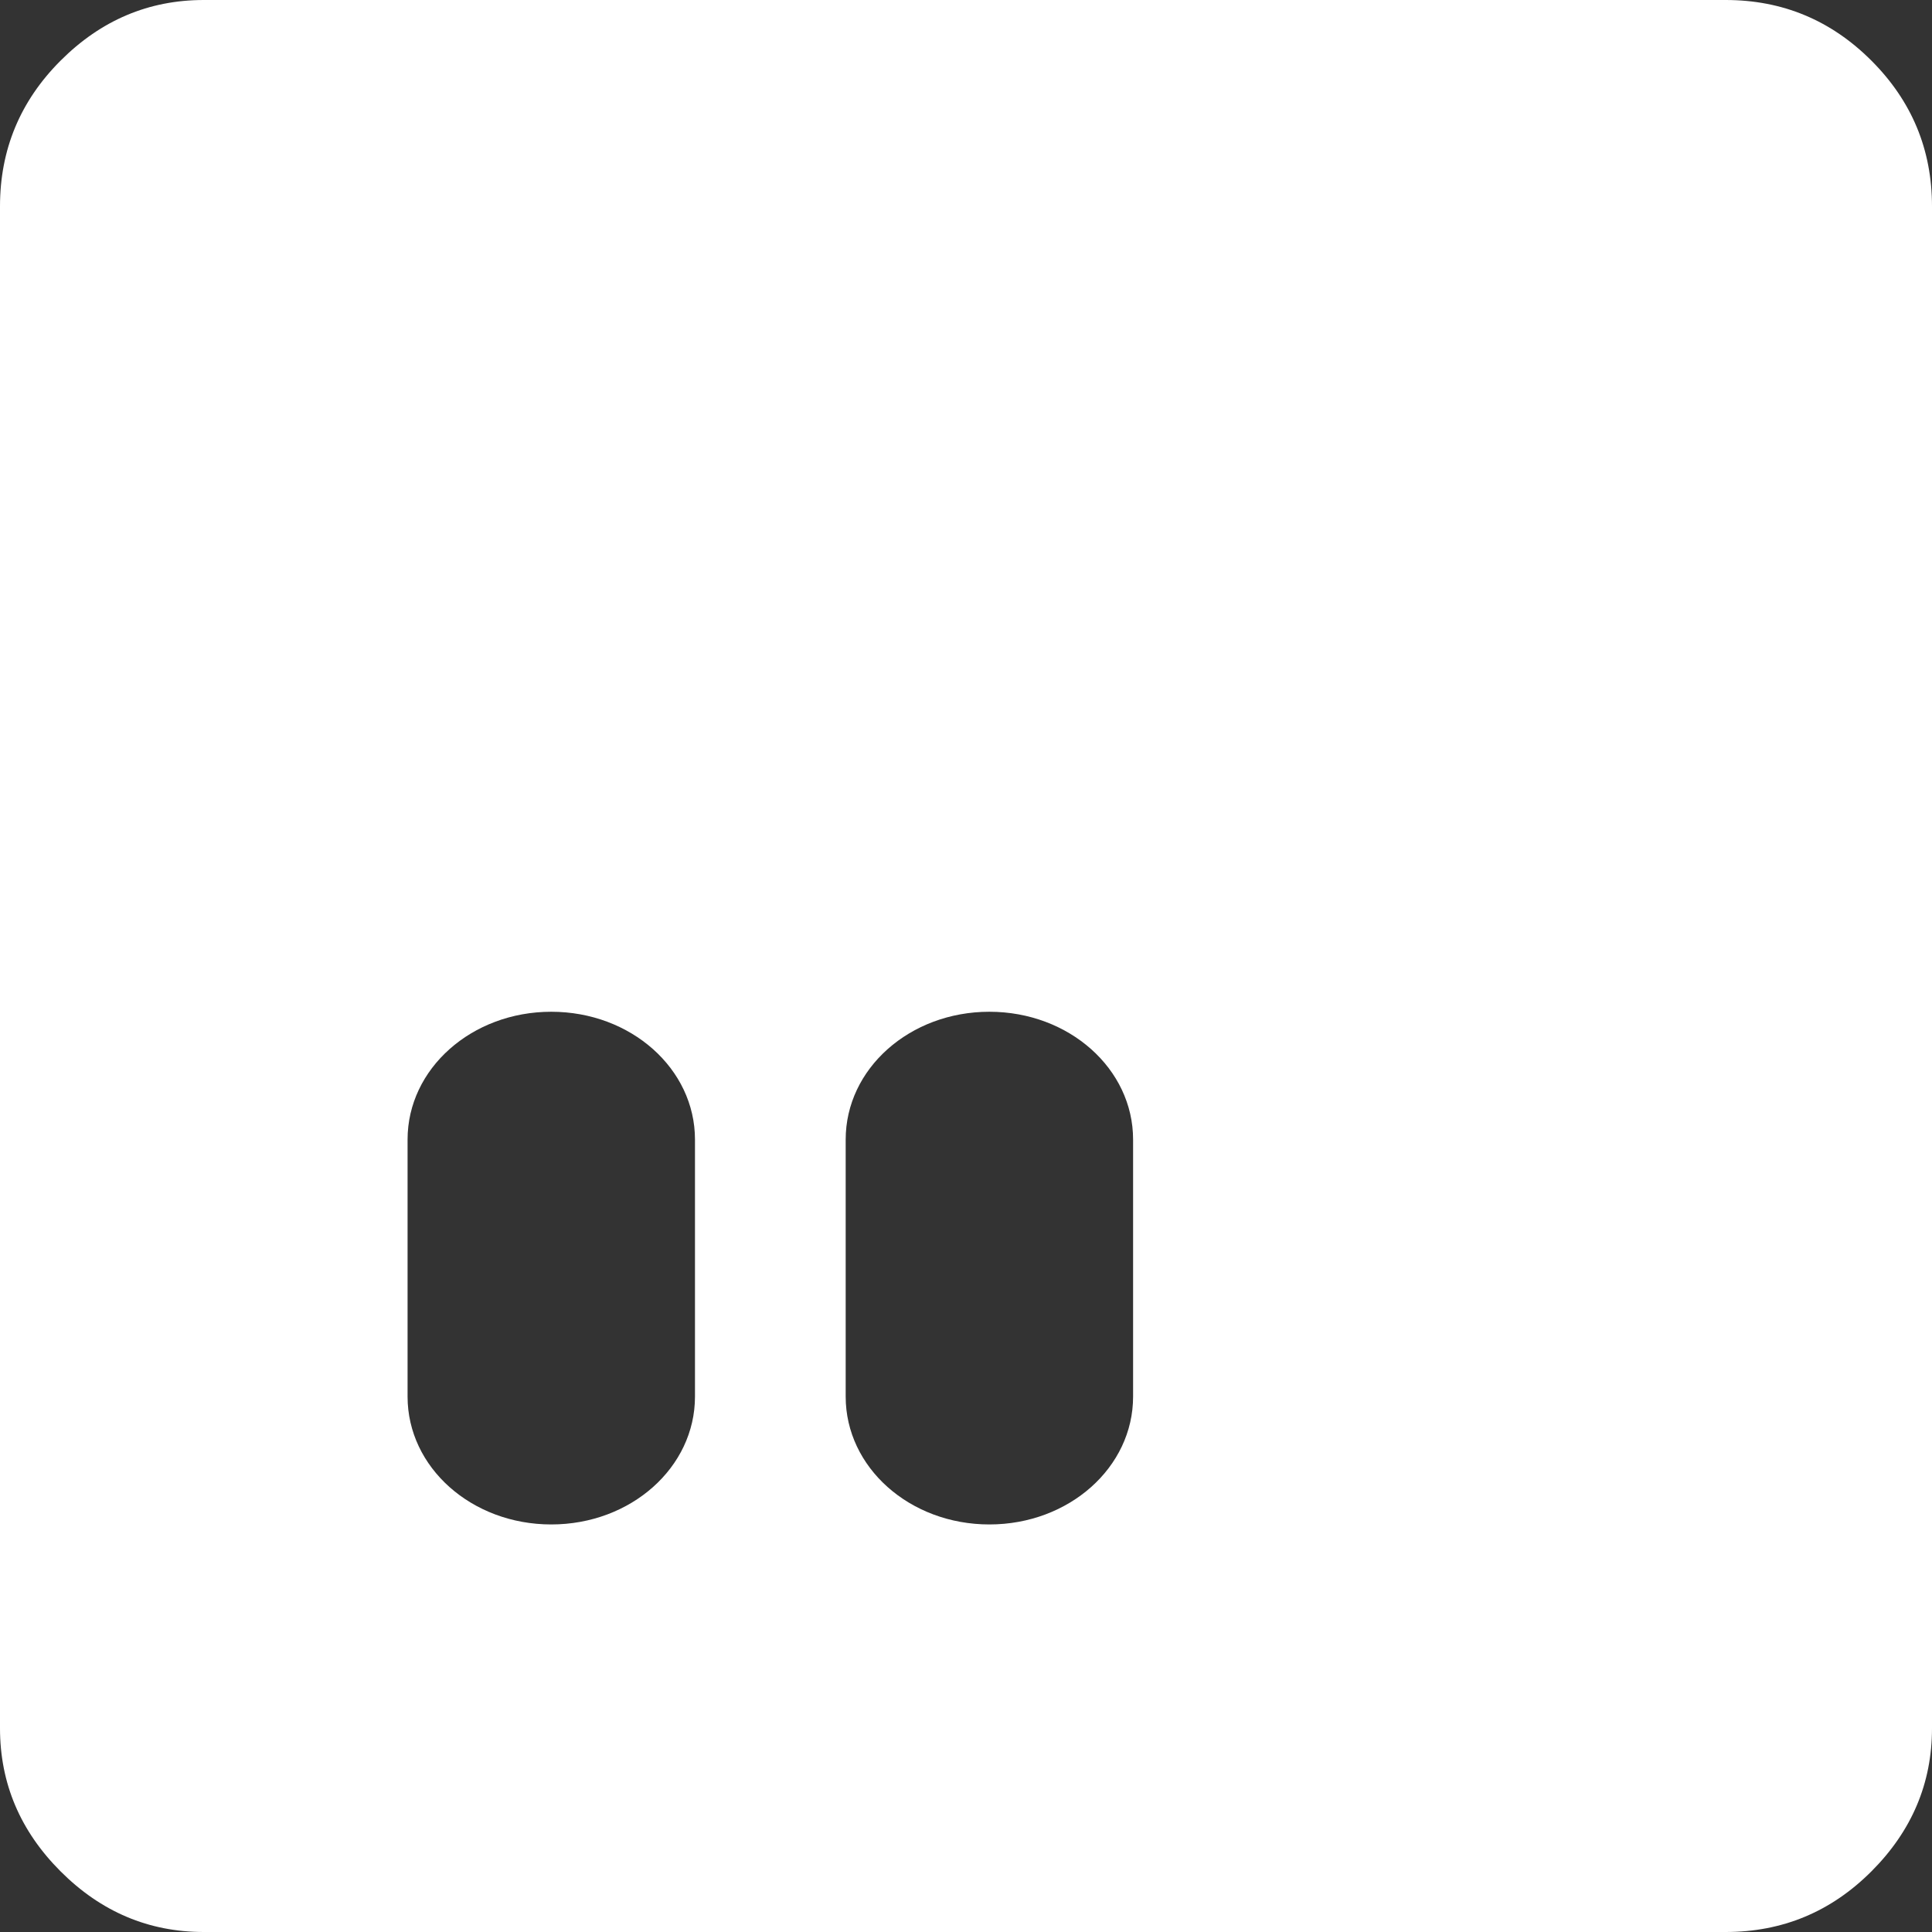 <?xml version="1.0" encoding="UTF-8" standalone="no"?>
<svg
   height="210"
   width="210"
   version="1.1"
   id="svg4"
   sodipodi:docname="Spay_selected.svg"
   inkscape:version="1.1.1 (3bf5ae0d25, 2021-09-20)"
   xmlns:inkscape="http://www.inkscape.org/namespaces/inkscape"
   xmlns:sodipodi="http://sodipodi.sourceforge.net/DTD/sodipodi-0.dtd"
   xmlns="http://www.w3.org/2000/svg"
   xmlns:svg="http://www.w3.org/2000/svg">
  <rect width="100%" height="100%" fill="#333333" stroke="none"/>
  <defs
     id="defs8" />
  <sodipodi:namedview
     id="namedview6"
     pagecolor="#505050"
     bordercolor="#eeeeee"
     borderopacity="1"
     inkscape:pageshadow="0"
     inkscape:pageopacity="0"
     inkscape:pagecheckerboard="0"
     showgrid="false"
     height="210px"
     inkscape:zoom="3"
     inkscape:cx="104.33333"
     inkscape:cy="103.5"
     inkscape:window-width="1920"
     inkscape:window-height="1005"
     inkscape:window-x="-9"
     inkscape:window-y="-9"
     inkscape:window-maximized="1"
     inkscape:current-layer="svg4" />
  <path
     id="path2"
     style="stroke-width:5.607;fill:#ffffff;fill-opacity:1"
     d="M 22.15 0 C 16.169 -1.1842379e-15 10.98 2.195 6.588 6.588 C 2.195 10.98 -1.1842379e-15 16.261 0 22.43 L 0 187.85 C -1.1842379e-15 193.831 2.195 199.02 6.588 203.412 C 10.98 207.805 16.169 210 22.15 210 L 187.57 210 C 193.739 210 199.02 207.805 203.412 203.412 C 207.805 199.02 210 193.831 210 187.85 L 210 22.43 C 210 16.261 207.805 10.98 203.412 6.588 C 199.02 2.195 193.739 -1.1842379e-15 187.57 0 L 22.15 0 z M 59.92 109.973 C 68.574 109.973 75.541 116.168 75.541 123.865 L 75.541 151.807 C 75.541 159.504 68.574 165.701 59.92 165.701 C 51.266 165.701 44.301 159.504 44.301 151.807 L 44.301 123.865 C 44.301 116.168 51.266 109.973 59.92 109.973 z M 107.541 109.973 C 116.195 109.973 123.162 116.168 123.162 123.865 L 123.162 151.807 C 123.162 159.504 116.195 165.701 107.541 165.701 C 98.887 165.701 91.922 159.504 91.922 151.807 L 91.922 123.865 C 91.922 116.168 98.887 109.973 107.541 109.973 z " />
</svg>
